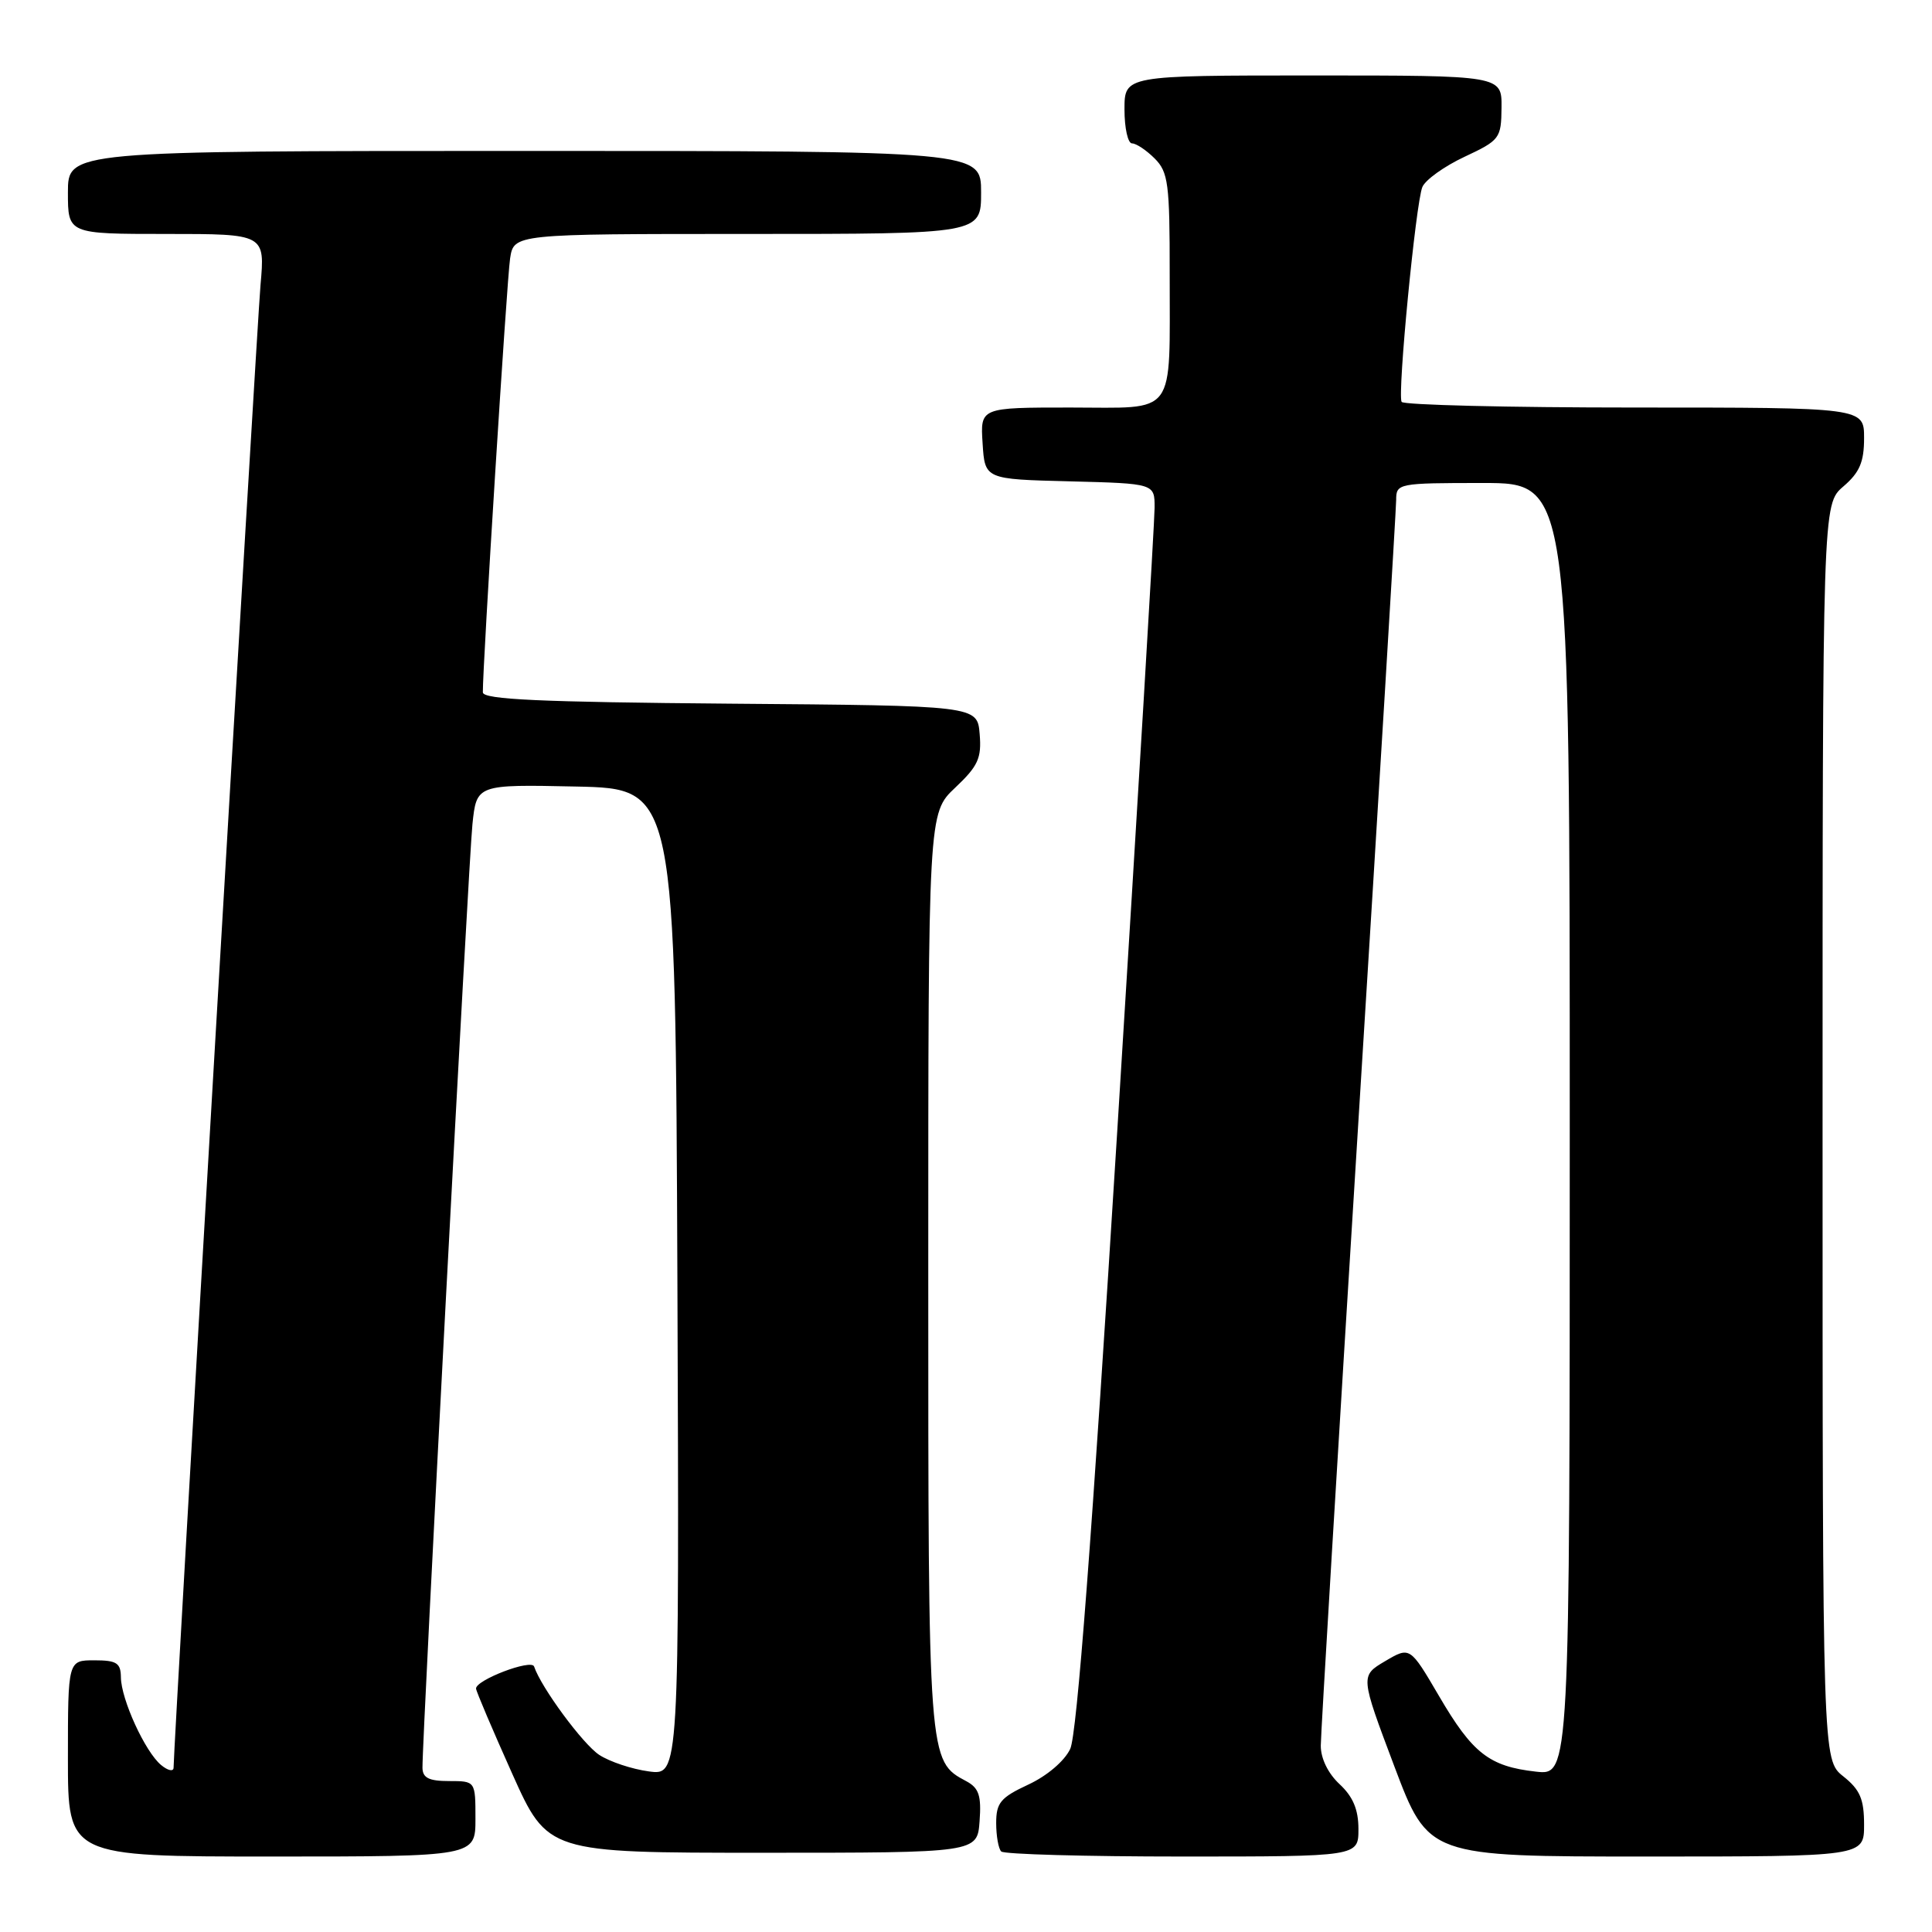 <?xml version="1.0" encoding="UTF-8" standalone="no"?>
<!DOCTYPE svg PUBLIC "-//W3C//DTD SVG 1.1//EN" "http://www.w3.org/Graphics/SVG/1.1/DTD/svg11.dtd" >
<svg xmlns="http://www.w3.org/2000/svg" xmlns:xlink="http://www.w3.org/1999/xlink" version="1.1" viewBox="0 0 256 256">
 <g >
 <path fill="currentColor"
d=" M 63.00 241.00 C 63.00 236.00 63.00 236.00 59.50 236.00 C 56.84 236.00 56.00 235.58 55.98 234.25 C 55.94 230.29 62.09 114.09 62.60 109.22 C 63.15 103.94 63.15 103.94 76.33 104.22 C 89.50 104.50 89.50 104.50 89.76 169.88 C 90.01 235.27 90.01 235.27 85.97 234.72 C 83.74 234.42 80.79 233.44 79.40 232.53 C 77.23 231.10 71.70 223.60 70.77 220.82 C 70.43 219.78 62.96 222.64 63.08 223.76 C 63.12 224.17 65.27 229.22 67.86 235.00 C 72.57 245.50 72.57 245.50 101.03 245.50 C 129.50 245.50 129.50 245.50 129.80 241.31 C 130.05 237.94 129.71 236.92 128.06 236.03 C 122.98 233.31 123.00 233.60 123.00 168.42 C 123.00 107.74 123.00 107.74 126.56 104.38 C 129.60 101.51 130.08 100.47 129.81 97.26 C 129.50 93.50 129.50 93.50 96.75 93.24 C 71.56 93.03 64.00 92.69 63.98 91.74 C 63.94 88.37 67.16 37.07 67.59 34.25 C 68.09 31.00 68.09 31.00 99.05 31.00 C 130.00 31.00 130.00 31.00 130.00 25.50 C 130.00 20.00 130.00 20.00 69.50 20.00 C 9.00 20.00 9.00 20.00 9.00 25.50 C 9.00 31.00 9.00 31.00 22.06 31.00 C 35.12 31.00 35.12 31.00 34.52 37.75 C 34.02 43.49 23.00 231.30 23.00 234.22 C 23.00 234.78 22.25 234.63 21.34 233.87 C 19.23 232.12 16.05 225.18 16.02 222.25 C 16.00 220.35 15.46 220.00 12.50 220.00 C 9.00 220.00 9.00 220.00 9.00 233.00 C 9.00 246.00 9.00 246.00 36.00 246.00 C 63.00 246.00 63.00 246.00 63.00 241.00 Z  M 180.00 242.36 C 180.00 239.77 179.28 238.07 177.50 236.41 C 175.98 235.00 175.00 233.00 175.01 231.30 C 175.01 229.76 177.26 192.50 180.00 148.50 C 182.75 104.50 184.99 67.49 185.00 66.25 C 185.00 64.05 185.24 64.00 196.50 64.00 C 208.00 64.00 208.00 64.00 208.00 149.63 C 208.00 235.26 208.00 235.26 203.51 234.75 C 197.33 234.06 195.11 232.32 190.67 224.72 C 186.83 218.17 186.83 218.17 183.54 220.11 C 180.24 222.06 180.24 222.06 184.75 234.03 C 189.27 246.00 189.27 246.00 218.14 246.00 C 247.00 246.00 247.00 246.00 247.00 241.79 C 247.00 238.39 246.47 237.15 244.25 235.38 C 241.50 233.19 241.50 233.19 241.50 150.01 C 241.50 66.83 241.50 66.83 244.25 64.46 C 246.41 62.61 247.00 61.22 247.00 58.05 C 247.00 54.00 247.00 54.00 216.56 54.00 C 199.82 54.00 185.94 53.66 185.72 53.25 C 185.15 52.19 187.60 26.86 188.47 24.78 C 188.87 23.83 191.38 22.03 194.05 20.78 C 198.74 18.58 198.92 18.34 198.96 14.25 C 199.00 10.00 199.00 10.00 174.00 10.00 C 149.00 10.00 149.00 10.00 149.00 14.50 C 149.00 16.98 149.45 19.00 150.00 19.00 C 150.55 19.00 151.90 19.90 153.00 21.00 C 154.80 22.80 155.00 24.32 154.99 36.25 C 154.97 55.49 156.07 54.00 141.83 54.00 C 129.89 54.00 129.89 54.00 130.20 58.75 C 130.50 63.50 130.50 63.50 141.75 63.78 C 153.00 64.07 153.00 64.07 152.99 67.28 C 152.99 69.05 150.77 106.16 148.05 149.74 C 144.69 203.69 142.70 229.86 141.81 231.74 C 141.05 233.35 138.73 235.32 136.25 236.47 C 132.58 238.18 132.00 238.88 132.00 241.56 C 132.00 243.27 132.30 244.97 132.67 245.33 C 133.03 245.70 143.83 246.00 156.67 246.00 C 180.00 246.00 180.00 246.00 180.00 242.36 Z "/>
</g>
</svg>